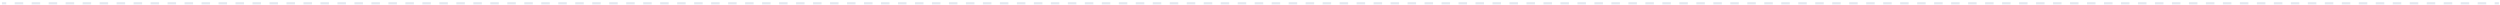 <svg width="1056" height="2" viewBox="0 0 1056 2" fill="none" xmlns="http://www.w3.org/2000/svg">
<path fill-rule="evenodd" clip-rule="evenodd" d="M2.626 1.824L0.832 1.824L0.832 0.93L2.626 0.93V1.824ZM9.801 1.824L6.213 1.824V0.93L9.801 0.93V1.824ZM16.976 1.824L13.388 1.824V0.93L16.976 0.93V1.824ZM24.151 1.824L20.563 1.824V0.93L24.151 0.93V1.824ZM31.326 1.824L27.738 1.824V0.93L31.326 0.93V1.824ZM38.501 1.824L34.913 1.824V0.93L38.501 0.93V1.824ZM45.676 1.824L42.088 1.824V0.93L45.676 0.93V1.824ZM52.851 1.824L49.263 1.824V0.93L52.851 0.93V1.824ZM60.026 1.824L56.438 1.824V0.93L60.026 0.93V1.824ZM67.201 1.824L63.613 1.824V0.93L67.201 0.93V1.824ZM74.376 1.824L70.788 1.824V0.93L74.376 0.93V1.824ZM81.551 1.824L77.963 1.824V0.93L81.551 0.93V1.824ZM88.726 1.824L85.138 1.824V0.93L88.726 0.93V1.824ZM95.9 1.824L92.313 1.824V0.93L95.9 0.93V1.824ZM103.076 1.824L99.488 1.824V0.93L103.076 0.93V1.824ZM110.251 1.824L106.663 1.824V0.93L110.251 0.93V1.824ZM117.425 1.824L113.838 1.824V0.93L117.425 0.93V1.824ZM124.6 1.824L121.013 1.824V0.93L124.6 0.93V1.824ZM131.775 1.824L128.188 1.824V0.93L131.775 0.93V1.824ZM138.95 1.824L135.363 1.824V0.93L138.95 0.93V1.824ZM146.125 1.824L142.538 1.824V0.93L146.125 0.93V1.824ZM153.3 1.824L149.713 1.824V0.93L153.3 0.93V1.824ZM160.475 1.824L156.888 1.824V0.93L160.475 0.93V1.824ZM167.65 1.824L164.063 1.824V0.93L167.65 0.93V1.824ZM174.825 1.824L171.238 1.824V0.93L174.825 0.93V1.824ZM182 1.824L178.413 1.824V0.93L182 0.93V1.824ZM189.175 1.824L185.588 1.824V0.93L189.175 0.93V1.824ZM196.35 1.824L192.763 1.824V0.93L196.35 0.93V1.824ZM203.525 1.824L199.938 1.824V0.93L203.525 0.93V1.824ZM210.7 1.824L207.113 1.824V0.93L210.7 0.93V1.824ZM217.875 1.824L214.288 1.824V0.93L217.875 0.93V1.824ZM225.05 1.824L221.463 1.824V0.93L225.05 0.93V1.824ZM232.225 1.824L228.638 1.824V0.93L232.225 0.93V1.824ZM239.4 1.824L235.813 1.824V0.93L239.4 0.93V1.824ZM246.575 1.824L242.988 1.824V0.93L246.575 0.93V1.824ZM253.75 1.824L250.163 1.824V0.93L253.75 0.93V1.824ZM260.925 1.824L257.338 1.824V0.93L260.925 0.93V1.824ZM268.1 1.824L264.512 1.824V0.93L268.1 0.93V1.824ZM275.275 1.824L271.687 1.824V0.93L275.275 0.93V1.824ZM282.45 1.824L278.862 1.824V0.93L282.45 0.93V1.824ZM289.625 1.824L286.037 1.824V0.93L289.625 0.93V1.824ZM296.8 1.824L293.212 1.824V0.93L296.8 0.93V1.824ZM303.975 1.824L300.387 1.824V0.93L303.975 0.93V1.824ZM311.15 1.824L307.562 1.824V0.93L311.15 0.93V1.824ZM318.325 1.824L314.737 1.824V0.93L318.325 0.93V1.824ZM325.5 1.824L321.912 1.824V0.93L325.5 0.93V1.824ZM332.675 1.824L329.087 1.824V0.93L332.675 0.93V1.824ZM339.85 1.824L336.262 1.824V0.93L339.85 0.93V1.824ZM347.025 1.824L343.437 1.824V0.93L347.025 0.93V1.824ZM354.2 1.824L350.612 1.824V0.93L354.2 0.93V1.824ZM361.375 1.824L357.787 1.824V0.93L361.375 0.93V1.824ZM368.55 1.824L364.962 1.824V0.93L368.55 0.93V1.824ZM375.725 1.824L372.137 1.824V0.93L375.725 0.93V1.824ZM382.9 1.824L379.312 1.824V0.93L382.9 0.93V1.824ZM390.075 1.824L386.487 1.824V0.93L390.075 0.93V1.824ZM397.25 1.824L393.662 1.824V0.93L397.25 0.93V1.824ZM404.425 1.824L400.837 1.824V0.93L404.425 0.93V1.824ZM411.6 1.824L408.012 1.824V0.93L411.6 0.93V1.824ZM418.775 1.824L415.187 1.824V0.93L418.775 0.93V1.824ZM425.949 1.824L422.362 1.824V0.93L425.949 0.93V1.824ZM433.124 1.824L429.537 1.824V0.93L433.124 0.93V1.824ZM440.299 1.824L436.712 1.824V0.93L440.299 0.93V1.824ZM447.474 1.824L443.887 1.824V0.93L447.474 0.93V1.824ZM454.649 1.824L451.062 1.824V0.93L454.649 0.93V1.824ZM461.824 1.824L458.237 1.824V0.93L461.824 0.93V1.824ZM468.999 1.824L465.412 1.824V0.93L468.999 0.93V1.824ZM476.174 1.824L472.587 1.824V0.93L476.174 0.93V1.824ZM483.349 1.824L479.762 1.824V0.93L483.349 0.93V1.824ZM490.524 1.824L486.937 1.824V0.93L490.524 0.93V1.824ZM497.699 1.824L494.112 1.824V0.93L497.699 0.93V1.824ZM504.874 1.824L501.286 1.824V0.93L504.874 0.93V1.824ZM512.049 1.824L508.461 1.824V0.93L512.049 0.93V1.824ZM519.224 1.824L515.636 1.824V0.93L519.224 0.93V1.824ZM526.399 1.824L522.811 1.824V0.93L526.399 0.93V1.824ZM533.574 1.824L529.986 1.824V0.93L533.574 0.93V1.824ZM540.748 1.824L537.161 1.824V0.93L540.748 0.93V1.824ZM547.923 1.824L544.336 1.824V0.93L547.923 0.93V1.824ZM555.098 1.824L551.511 1.824V0.93L555.098 0.93V1.824ZM562.273 1.824L558.686 1.824V0.93L562.273 0.93V1.824ZM569.448 1.824L565.861 1.824V0.93L569.448 0.93V1.824ZM576.623 1.824L573.036 1.824V0.93L576.623 0.93V1.824ZM583.798 1.824L580.211 1.824V0.93L583.798 0.93V1.824ZM590.973 1.824L587.385 1.824V0.93L590.973 0.93V1.824ZM598.148 1.824L594.56 1.824V0.93L598.148 0.93V1.824ZM605.323 1.824L601.735 1.824V0.93L605.323 0.93V1.824ZM612.498 1.824L608.91 1.824V0.93L612.498 0.93V1.824ZM619.673 1.824L616.085 1.824V0.93L619.673 0.93V1.824ZM626.848 1.824L623.26 1.824V0.93L626.848 0.93V1.824ZM634.023 1.824L630.435 1.824V0.93L634.023 0.93V1.824ZM641.197 1.824L637.61 1.824V0.93L641.197 0.93V1.824ZM648.372 1.824L644.785 1.824V0.93L648.372 0.93V1.824ZM655.547 1.824L651.96 1.824V0.93L655.547 0.93V1.824ZM662.722 1.824L659.135 1.824V0.93L662.722 0.93V1.824ZM669.897 1.824L666.31 1.824V0.93L669.897 0.93V1.824ZM677.072 1.824L673.485 1.824V0.93L677.072 0.93V1.824ZM684.247 1.824L680.659 1.824V0.93L684.247 0.93V1.824ZM691.422 1.824L687.834 1.824V0.93L691.422 0.93V1.824ZM698.597 1.824L695.009 1.824V0.93L698.597 0.93V1.824ZM705.772 1.824L702.184 1.824V0.93L705.772 0.93V1.824ZM712.947 1.824L709.359 1.824V0.93L712.947 0.93V1.824ZM720.122 1.824L716.534 1.824V0.93L720.122 0.93V1.824ZM727.297 1.824L723.709 1.824V0.93L727.297 0.93V1.824ZM734.471 1.824L730.884 1.824V0.93L734.471 0.93V1.824ZM741.646 1.824L738.059 1.824V0.93L741.646 0.93V1.824ZM748.821 1.824L745.234 1.824V0.93L748.821 0.93V1.824ZM755.996 1.824L752.409 1.824V0.93L755.996 0.93V1.824ZM763.171 1.824L759.584 1.824V0.93L763.171 0.93V1.824ZM770.346 1.824L766.759 1.824V0.93L770.346 0.93V1.824ZM777.521 1.824L773.933 1.824V0.93L777.521 0.93V1.824ZM784.696 1.824L781.108 1.824V0.93L784.696 0.93V1.824ZM791.871 1.824L788.283 1.824V0.93L791.871 0.93V1.824ZM799.046 1.824L795.458 1.824V0.93L799.046 0.93V1.824ZM806.221 1.824L802.633 1.824V0.93L806.221 0.93V1.824ZM813.396 1.824L809.808 1.824V0.93L813.396 0.93V1.824ZM820.57 1.824L816.983 1.824V0.93L820.57 0.93V1.824ZM827.745 1.824L824.158 1.824V0.93L827.745 0.93V1.824ZM834.92 1.824L831.333 1.824V0.93L834.92 0.93V1.824ZM842.095 1.824L838.508 1.824V0.93L842.095 0.93V1.824ZM849.27 1.824L845.683 1.824V0.93L849.27 0.93V1.824ZM856.445 1.824L852.858 1.824V0.93L856.445 0.93V1.824ZM863.62 1.824L860.033 1.824V0.93L863.62 0.93V1.824ZM870.795 1.824L867.207 1.824V0.93L870.795 0.93V1.824ZM877.97 1.824L874.382 1.824V0.93L877.97 0.93V1.824ZM885.145 1.824L881.557 1.824V0.93L885.145 0.93V1.824ZM892.32 1.824L888.732 1.824V0.93L892.32 0.93V1.824ZM899.495 1.824L895.907 1.824V0.93L899.495 0.93V1.824ZM906.67 1.824L903.082 1.824V0.93L906.67 0.93V1.824ZM913.844 1.824L910.257 1.824V0.93L913.844 0.93V1.824ZM921.019 1.824L917.432 1.824V0.93L921.019 0.93V1.824ZM928.194 1.824L924.607 1.824V0.93L928.194 0.93V1.824ZM935.369 1.824L931.782 1.824V0.93L935.369 0.93V1.824ZM942.544 1.824L938.957 1.824V0.93L942.544 0.93V1.824ZM949.72 1.824L946.132 1.824V0.93L949.72 0.93V1.824ZM956.895 1.824L953.307 1.824V0.93L956.895 0.93V1.824ZM964.07 1.824L960.482 1.824V0.93L964.07 0.93V1.824ZM971.245 1.824L967.657 1.824V0.93L971.245 0.93V1.824ZM978.42 1.824L974.832 1.824V0.93L978.42 0.93V1.824ZM985.595 1.824L982.007 1.824V0.93L985.595 0.93V1.824ZM992.77 1.824L989.182 1.824V0.93L992.77 0.93V1.824ZM999.945 1.824L996.357 1.824V0.93L999.945 0.93V1.824ZM1007.12 1.824L1003.53 1.824V0.93L1007.12 0.93V1.824ZM1014.29 1.824L1010.71 1.824V0.93L1014.29 0.93V1.824ZM1021.47 1.824L1017.88 1.824V0.93L1021.47 0.93V1.824ZM1028.64 1.824L1025.06 1.824V0.93L1028.64 0.93V1.824ZM1035.82 1.824L1032.23 1.824V0.93L1035.82 0.93V1.824ZM1042.99 1.824L1039.41 1.824V0.93L1042.99 0.93V1.824ZM1050.17 1.824L1046.58 1.824V0.93L1050.17 0.93V1.824ZM1055.55 1.824L1053.76 1.824V0.93L1055.55 0.93V1.824Z" fill="#E2E8F0"/>
</svg>
